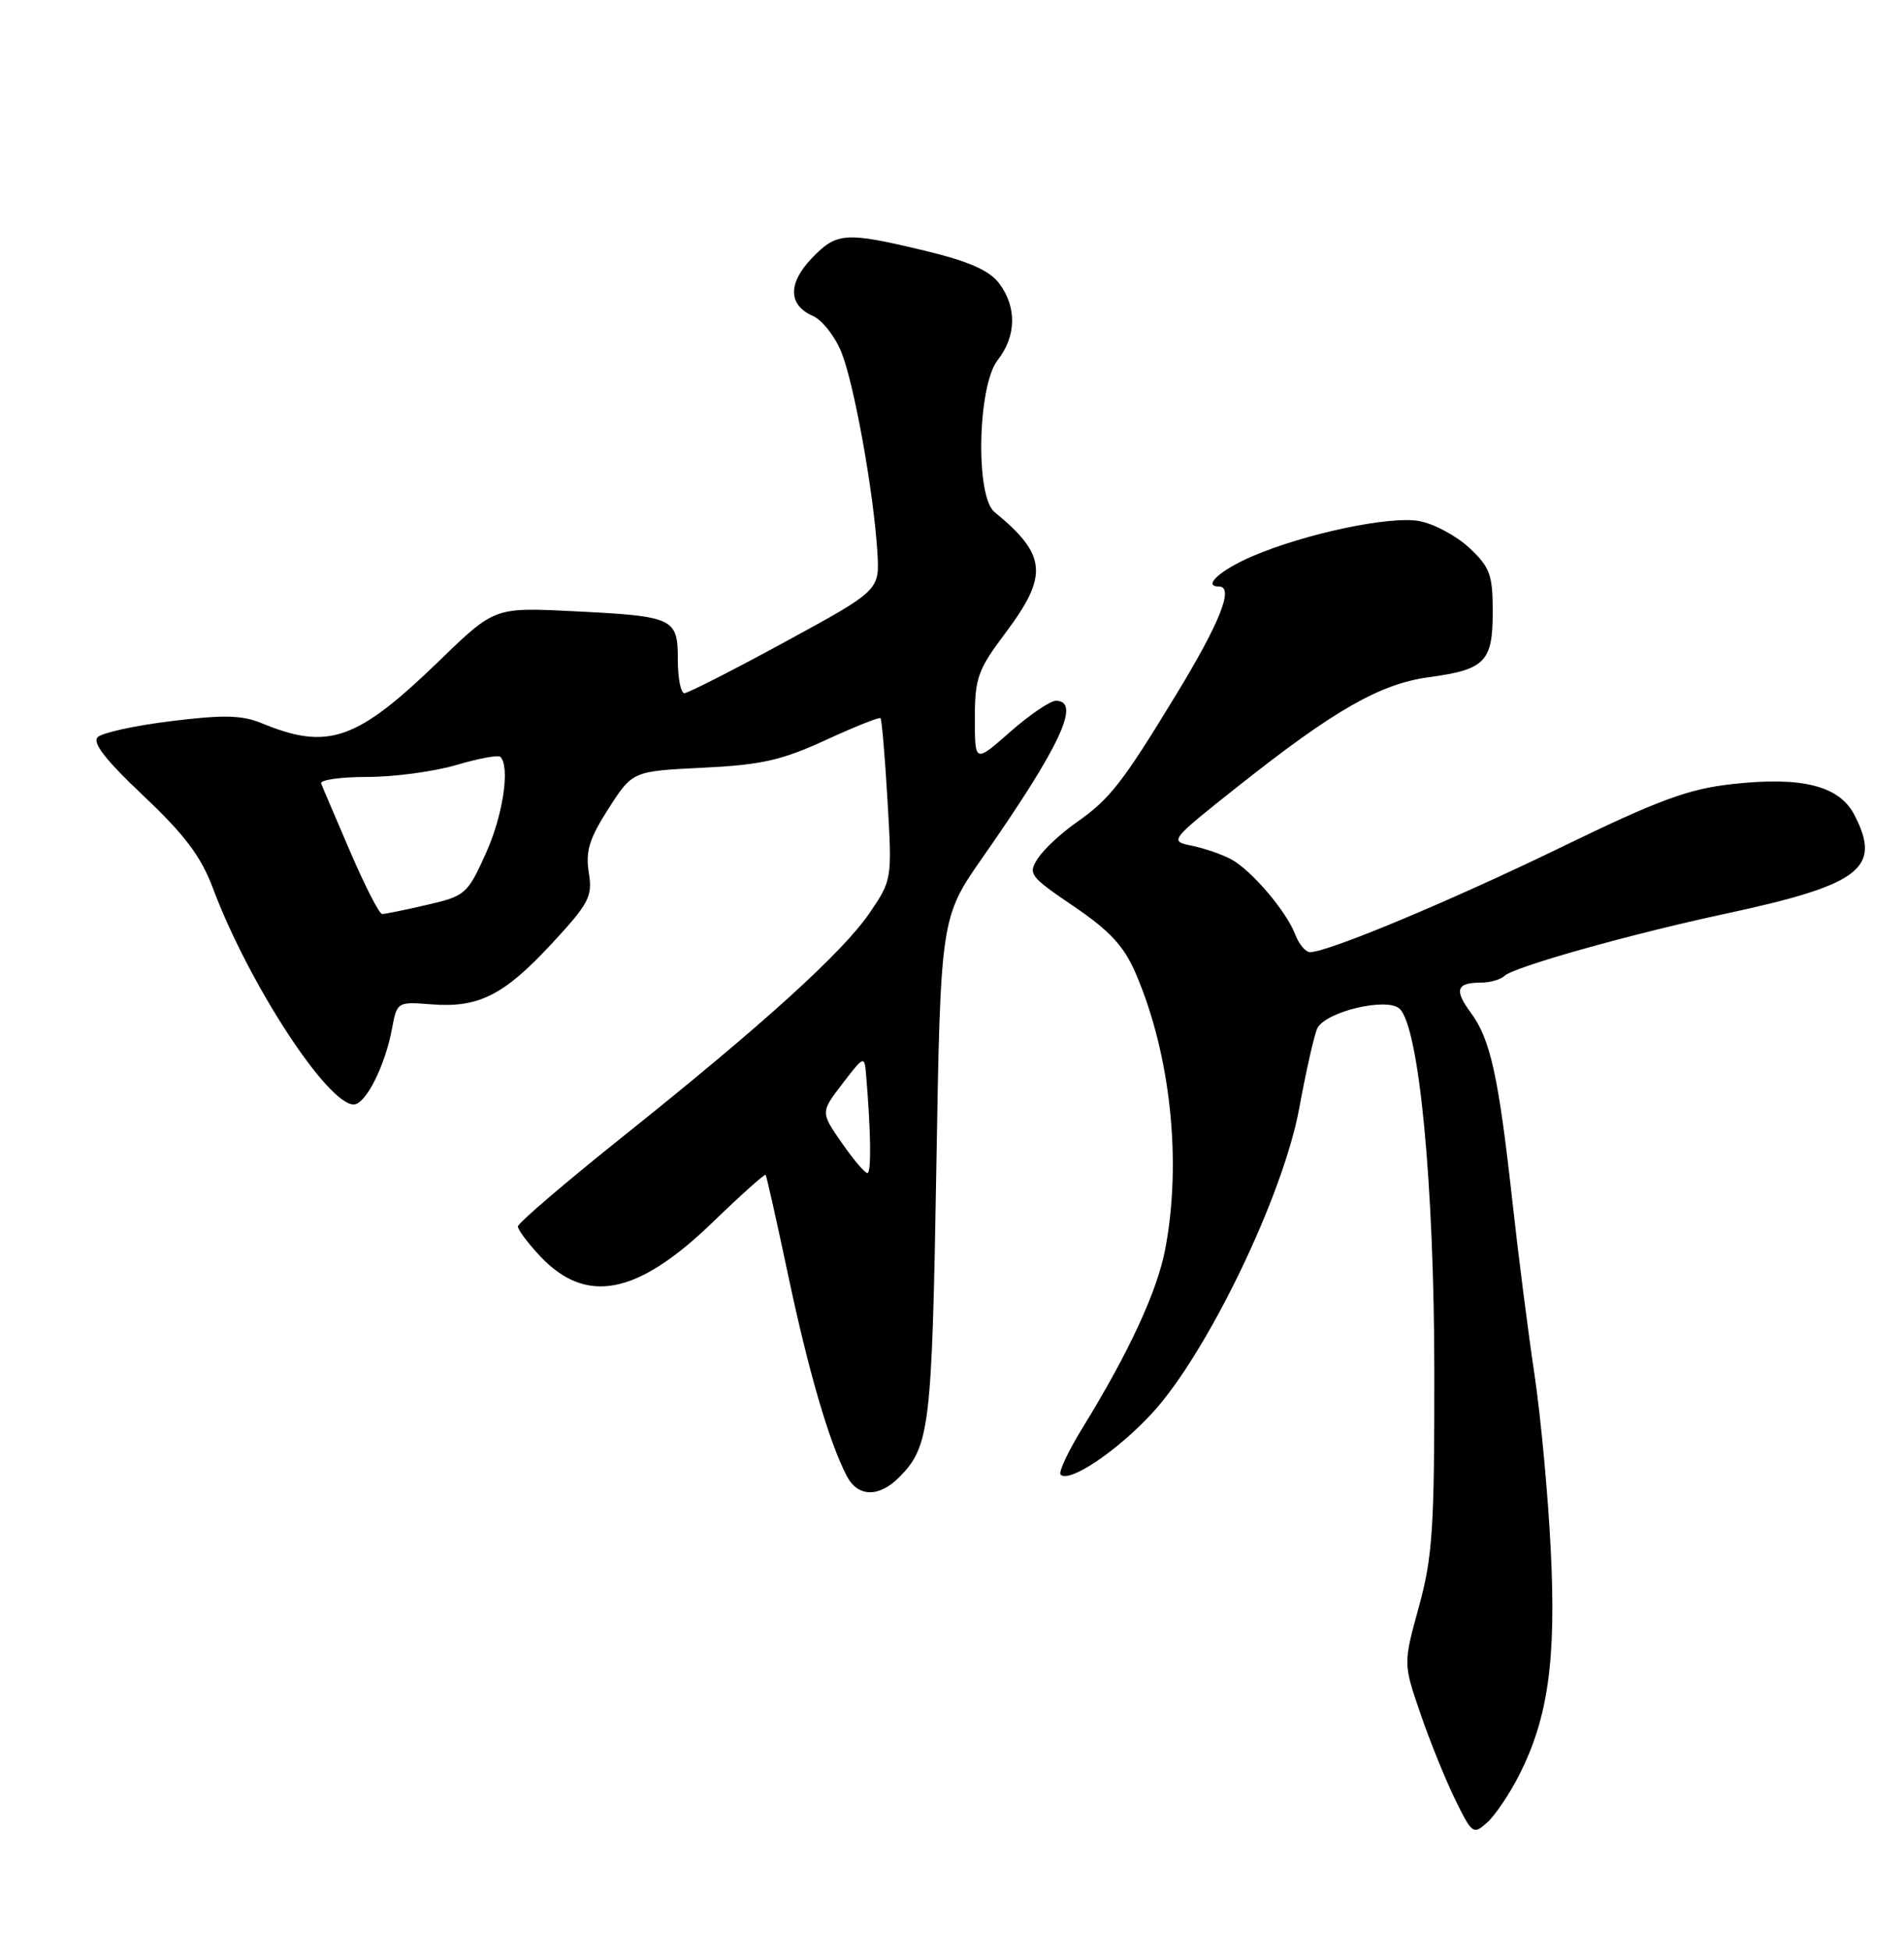 <?xml version="1.0" encoding="UTF-8" standalone="no"?>
<!DOCTYPE svg PUBLIC "-//W3C//DTD SVG 1.1//EN" "http://www.w3.org/Graphics/SVG/1.1/DTD/svg11.dtd" >
<svg xmlns="http://www.w3.org/2000/svg" xmlns:xlink="http://www.w3.org/1999/xlink" version="1.1" viewBox="0 0 250 256">
 <g >
 <path fill="currentColor"
d=" M 199.49 233.00 C 203.27 225.52 204.34 217.93 203.62 203.50 C 203.27 196.35 202.31 186.00 201.49 180.50 C 200.66 175.00 199.34 164.63 198.55 157.46 C 196.75 141.24 195.69 136.42 193.12 132.95 C 190.91 129.96 191.23 129.00 194.47 129.00 C 195.64 129.00 197.03 128.60 197.55 128.11 C 198.82 126.92 214.09 122.63 226.50 119.97 C 244.30 116.15 247.12 114.00 243.49 106.99 C 241.51 103.16 236.64 101.92 227.50 102.93 C 221.70 103.57 217.85 104.98 205.00 111.22 C 190.42 118.30 174.37 125.00 172.01 125.00 C 171.43 125.00 170.56 123.96 170.07 122.69 C 168.91 119.63 164.31 114.24 161.64 112.80 C 160.46 112.17 158.15 111.37 156.50 111.03 C 153.52 110.42 153.56 110.37 162.50 103.27 C 175.18 93.22 181.20 89.77 187.65 88.90 C 195.02 87.90 196.00 86.88 196.00 80.28 C 196.00 75.45 195.63 74.46 192.93 71.93 C 191.24 70.35 188.29 68.77 186.37 68.41 C 182.56 67.69 171.40 70.04 164.45 73.02 C 160.23 74.83 157.83 77.00 160.05 77.00 C 162.08 77.00 160.19 81.75 154.36 91.31 C 147.34 102.84 145.71 104.92 141.30 108.00 C 139.33 109.38 137.07 111.48 136.29 112.67 C 134.94 114.73 135.17 115.04 141.01 119.00 C 145.77 122.24 147.59 124.22 149.14 127.83 C 153.70 138.45 155.19 152.45 153.00 163.98 C 151.96 169.48 148.25 177.51 142.25 187.27 C 140.29 190.44 138.95 193.28 139.26 193.59 C 140.38 194.72 146.60 190.57 151.21 185.60 C 158.42 177.84 168.48 157.03 170.59 145.50 C 171.50 140.55 172.57 135.82 172.97 135.00 C 174.02 132.82 182.13 130.89 183.77 132.43 C 186.33 134.81 188.31 155.49 188.33 180.00 C 188.35 200.64 188.10 204.41 186.30 210.95 C 184.25 218.40 184.25 218.40 186.50 224.95 C 187.73 228.55 189.79 233.63 191.06 236.23 C 193.30 240.80 193.45 240.90 195.30 239.23 C 196.35 238.28 198.24 235.47 199.49 233.00 Z  M 118.04 193.96 C 122.07 189.93 122.37 187.45 122.94 153.48 C 123.50 120.47 123.50 120.47 129.08 112.48 C 139.20 98.00 142.00 92.00 138.64 92.00 C 137.89 92.00 135.19 93.84 132.64 96.08 C 128.00 100.17 128.00 100.17 128.00 94.31 C 128.00 89.02 128.39 87.92 132.00 83.12 C 137.70 75.53 137.46 72.86 130.57 67.21 C 128.05 65.14 128.36 50.62 131.00 47.27 C 133.47 44.13 133.53 40.25 131.15 37.15 C 129.85 35.47 127.12 34.28 121.42 32.91 C 110.98 30.41 109.87 30.49 106.59 33.90 C 103.43 37.21 103.48 40.05 106.74 41.48 C 107.96 42.02 109.65 44.17 110.49 46.27 C 112.17 50.47 114.73 64.72 115.20 72.50 C 115.50 77.50 115.50 77.50 103.11 84.25 C 96.30 87.96 90.33 91.00 89.86 91.00 C 89.39 91.00 89.00 89.02 89.00 86.61 C 89.00 81.12 88.52 80.90 75.21 80.24 C 64.93 79.73 64.93 79.73 57.71 86.72 C 46.84 97.25 43.09 98.56 34.30 94.92 C 31.77 93.88 29.30 93.82 22.48 94.67 C 17.74 95.25 13.40 96.20 12.82 96.78 C 12.09 97.51 13.93 99.85 18.85 104.49 C 24.25 109.59 26.40 112.45 27.95 116.59 C 32.61 129.05 42.99 145.00 46.44 145.00 C 48.01 145.00 50.57 139.93 51.48 135.00 C 52.12 131.54 52.19 131.50 56.61 131.85 C 62.83 132.35 66.16 130.67 72.45 123.88 C 77.37 118.57 77.82 117.69 77.31 114.54 C 76.86 111.76 77.38 110.09 79.90 106.15 C 83.06 101.24 83.06 101.24 92.28 100.79 C 99.95 100.42 102.66 99.81 108.41 97.16 C 112.21 95.41 115.45 94.12 115.61 94.28 C 115.78 94.44 116.19 99.28 116.53 105.04 C 117.14 115.42 117.12 115.53 114.21 119.81 C 110.66 125.03 100.17 134.53 81.75 149.24 C 74.19 155.28 68.00 160.58 68.00 161.01 C 68.00 161.44 69.28 163.16 70.85 164.84 C 76.93 171.35 83.64 170.06 93.57 160.47 C 97.27 156.89 100.40 154.09 100.53 154.23 C 100.65 154.38 101.98 160.30 103.48 167.39 C 106.16 180.05 108.85 189.28 111.17 193.75 C 112.62 196.55 115.37 196.63 118.04 193.96 Z  M 110.51 150.01 C 107.74 146.02 107.74 146.02 110.62 142.26 C 113.42 138.61 113.51 138.57 113.71 141.00 C 114.35 148.47 114.43 154.00 113.89 154.00 C 113.55 154.00 112.03 152.21 110.51 150.01 Z  M 46.00 111.85 C 44.08 107.38 42.35 103.34 42.17 102.86 C 41.98 102.39 44.71 102.00 48.24 102.00 C 51.76 102.00 57.01 101.29 59.92 100.43 C 62.82 99.57 65.42 99.09 65.70 99.36 C 67.00 100.67 66.05 107.05 63.79 112.04 C 61.39 117.37 61.09 117.64 56.07 118.79 C 53.20 119.46 50.54 120.00 50.17 119.99 C 49.80 119.99 47.92 116.32 46.00 111.85 Z "/>
</g>
</svg>